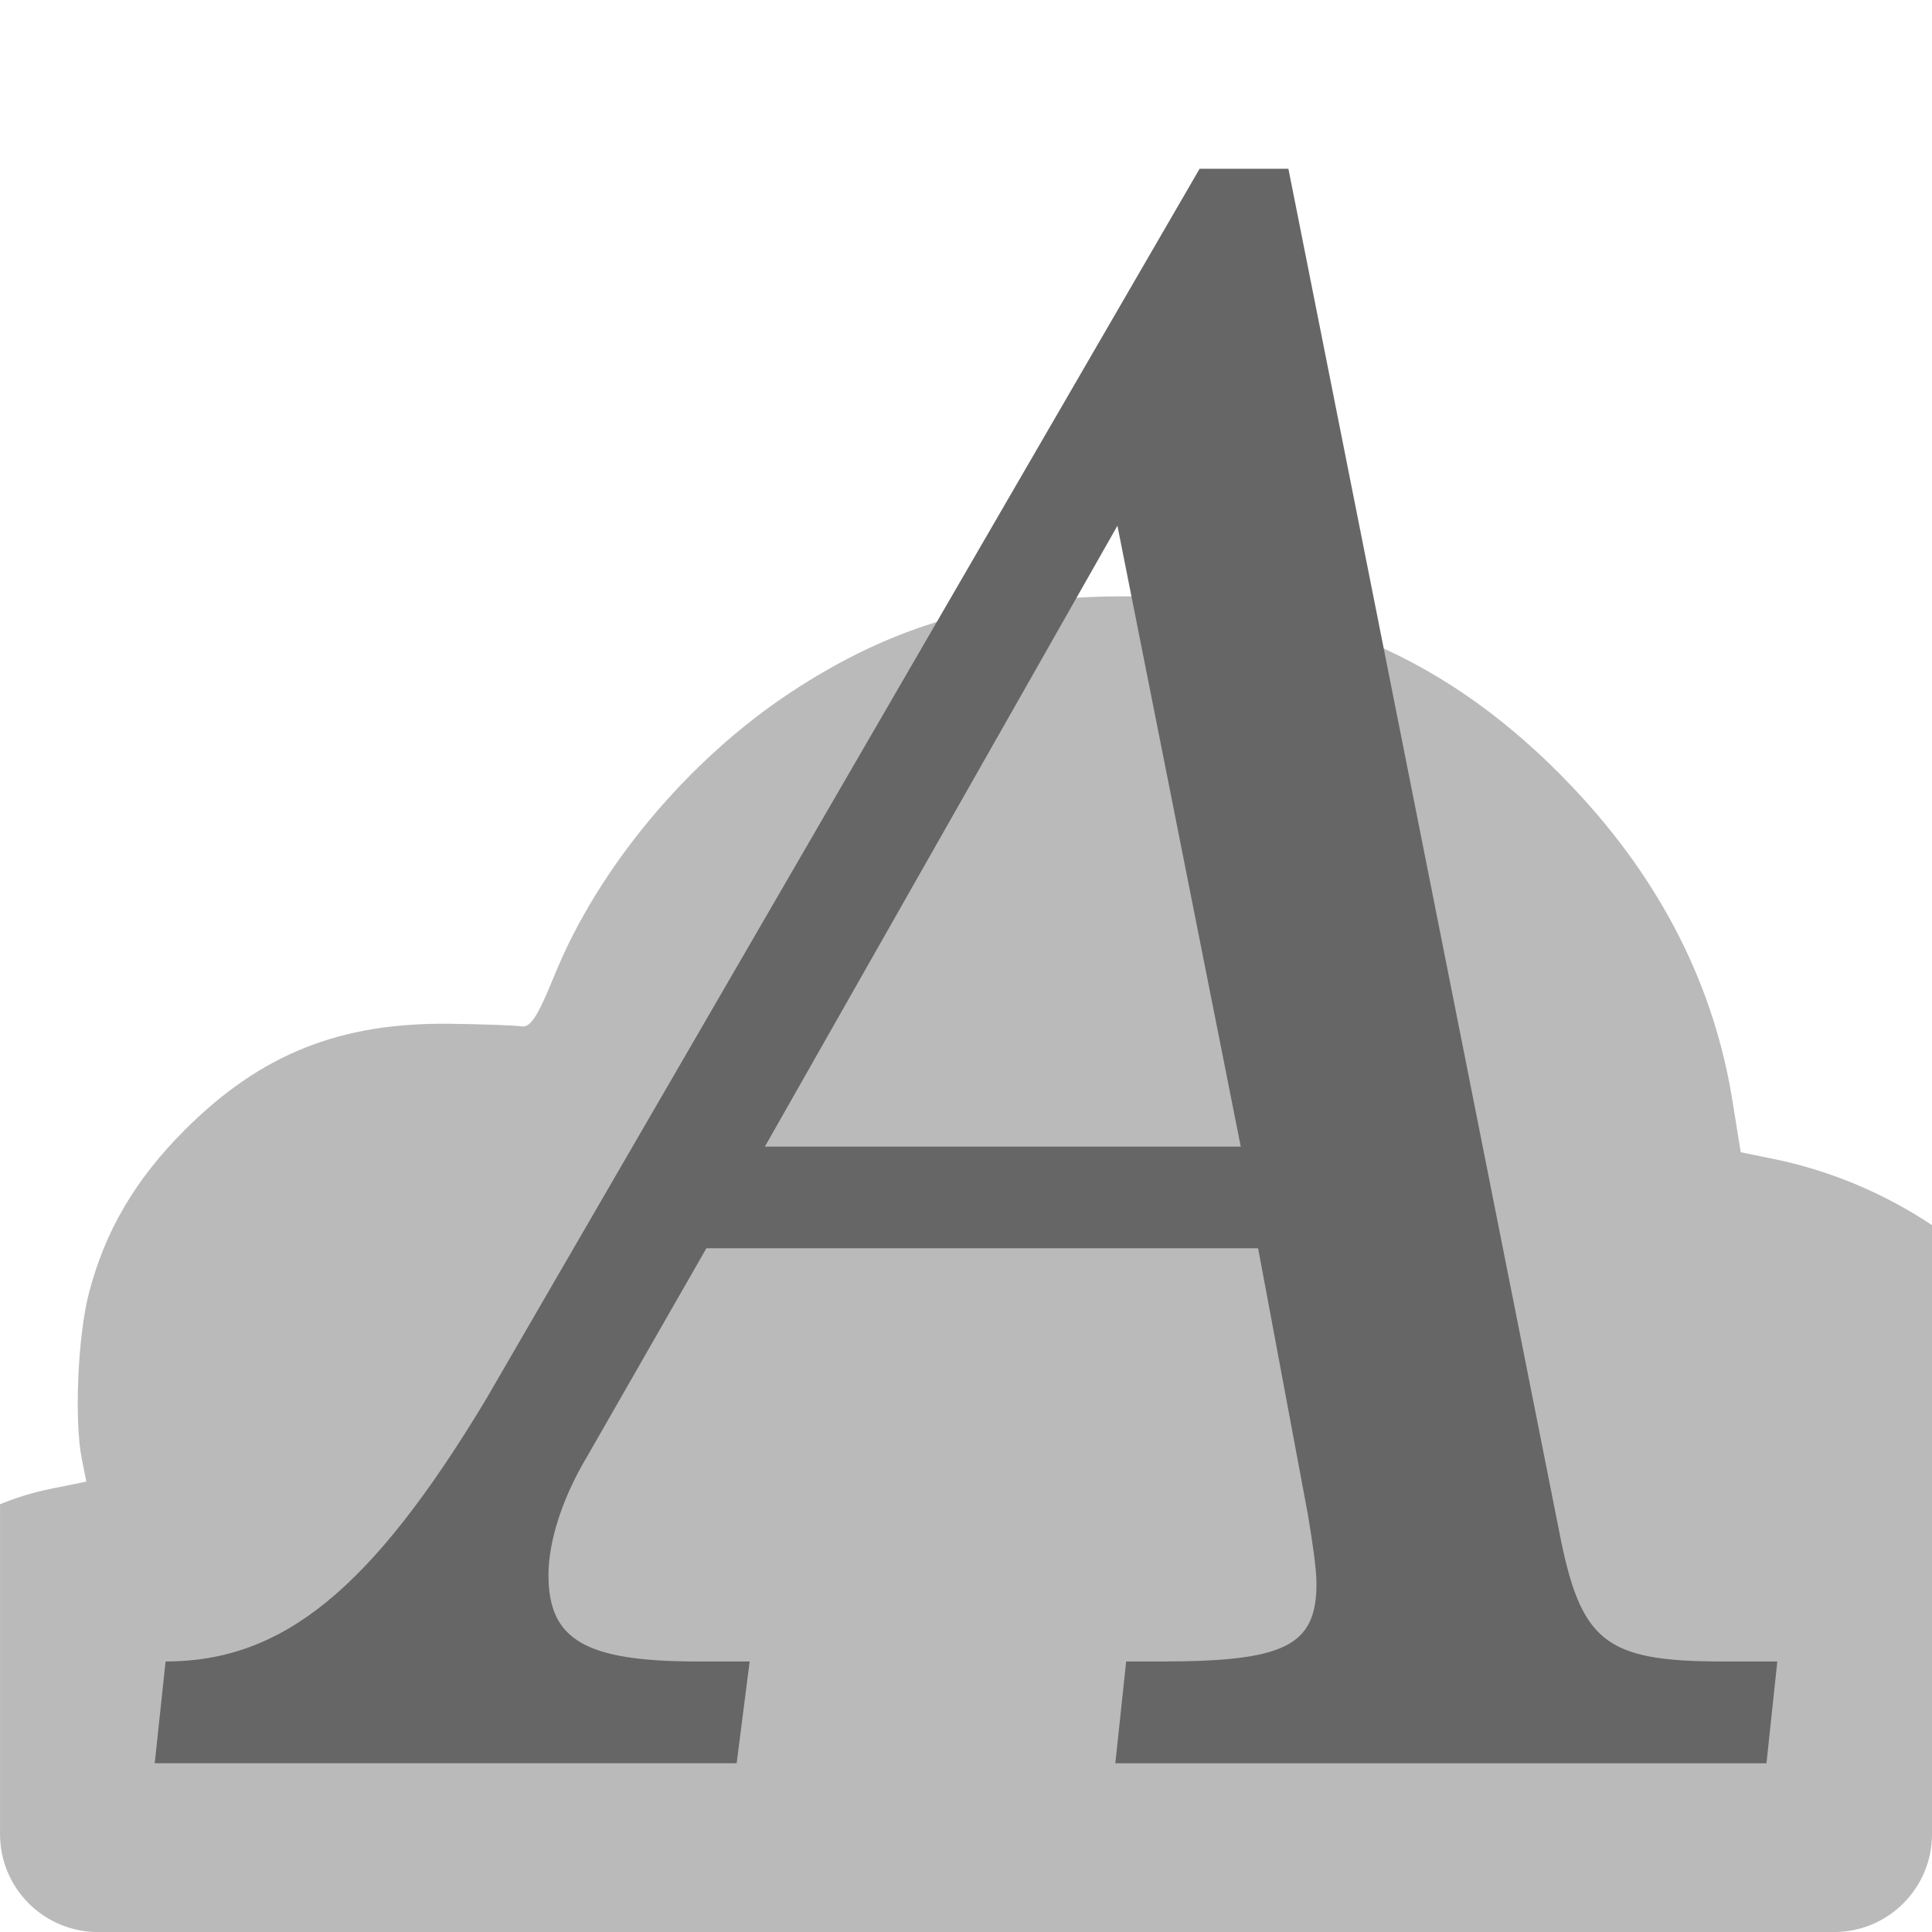 <?xml version="1.0" encoding="UTF-8" standalone="no"?>
<!-- Created with Inkscape (http://www.inkscape.org/) -->

<svg
   xmlns:dc="http://purl.org/dc/elements/1.1/"
   xmlns:cc="http://creativecommons.org/ns#"
   xmlns:rdf="http://www.w3.org/1999/02/22-rdf-syntax-ns#"
   xmlns:svg="http://www.w3.org/2000/svg"
   xmlns="http://www.w3.org/2000/svg"
   xmlns:inkscape="http://www.inkscape.org/namespaces/inkscape"
   version="1.1"
   width="100%"
   height="100%"
   viewBox="0 0 512 512"
   id="svg2">
  <defs
     id="defs4">
    <clipPath
       id="0">
      <path
         d="M 26,0 C 11.603,0 0,11.603 0,26 v 460 c 0,14.397 11.603,26 26,26 h 460 c 14.397,0 26,-11.603 26,-26 V 26 C 512,11.603 500.397,0 486,0 H 26"
         inkscape:connector-curvature="0"
         id="path7" />
    </clipPath>
  </defs>
  <path
     d="M 26,0 C 11.603,0 0,11.603 0,26 v 460 c 0,14.397 11.603,26 26,26 h 460 c 14.397,0 26,-11.603 26,-26 V 26 C 512,11.603 500.397,0 486,0 H 26"
     inkscape:connector-curvature="0"
     id="path9"
     style="fill:none" />
  <path
     d="m 298.38,158.03 c -35.396,0 -61.732,7.545 -88.91,25.5 -27.27,18.02 -50.99,46.509 -62.53,74.938 -4.394,10.831 -6.381,13.915 -8.688,13.531 -1.641,-0.272 -10.23,-0.578 -19.06,-0.688 -29.07,-0.359 -50.13,8.03 -70.22,28.13 -13.216,13.216 -21.19,26.911 -25.438,43.38 -2.934,11.381 -3.882,33.734 -1.844,43.844 l 1.188,5.969 -9.813,2 c -4.508,0.931 -8.865,2.278 -13.06,4 v 87.38 c 0,14.397 11.603,26 26,26 h 460 c 14.397,0 26,-11.603 26,-26 v -161.34 c -12.444,-8.27 -26.515,-14.331 -41.781,-17.5 l -8.906,-1.813 -2.094,-12.969 c -4.817,-30.962 -18.997,-58.995 -42.41,-83.72 -32.739,-34.581 -70.24,-50.625 -118.44,-50.625"
     inkscape:connector-curvature="0"
     id="path11"
     style="fill:#666666;fill-opacity:0.446;fill-rule:evenodd" />
  <g
     clip-path="url(#0)"
     id="g59"
     style="opacity:0.0">
    <path
       d="m 317.91,44.719 -189.19,326.25 353.55,353.55 189.19,-326.25 z"
       inkscape:connector-curvature="0"
       id="path61" />
    <path
       d="m 128.72,370.97 c -30.387,50.45 -53.884,69.34 -84.84,69.34 l 353.55,353.55 c 30.96,0 54.46,-18.89 84.84,-69.34 z"
       inkscape:connector-curvature="0"
       id="path63" />
    <path
       d="M 43.875,440.31 41,467.279 l 353.55,353.55 2.875,-26.969 z"
       inkscape:connector-curvature="0"
       id="path65" />
    <path
       d="M 41,467.28 H 195.22 L 548.77,820.83 H 394.55 z"
       inkscape:connector-curvature="0"
       id="path67" />
    <path
       d="m 195.22,467.28 3.438,-26.969 353.55,353.55 -3.438,26.969 z"
       inkscape:connector-curvature="0"
       id="path69" />
    <path
       d="m 198.66,440.31 h -13.75 l 353.55,353.55 h 13.75 z"
       inkscape:connector-curvature="0"
       id="path71" />
    <path
       d="m 184.91,440.31 c -18.224,0 -28.951,-2.132 -34.537,-7.718 l 353.55,353.55 c 5.586,5.586 16.313,7.718 34.537,7.718 z"
       inkscape:connector-curvature="0"
       id="path73" />
    <path
       d="m 150.37,432.59 c -3.552,-3.552 -5.03,-8.502 -5.03,-15.188 l 353.55,353.55 c 0,6.686 1.473,11.636 5.03,15.188 z"
       inkscape:connector-curvature="0"
       id="path75" />
    <path
       d="m 145.34,417.41 c 0,-8.6 3.433,-20.06 10.313,-31.531 l 353.55,353.55 c -6.88,11.467 -10.313,22.931 -10.313,31.531 z"
       inkscape:connector-curvature="0"
       id="path77" />
    <path
       d="m 155.66,385.88 31.531,-55.06 353.55,353.55 -31.531,55.06 z"
       inkscape:connector-curvature="0"
       id="path79" />
    <path
       d="M 187.19,330.81 H 333.41 L 686.96,684.36 H 540.74 z"
       inkscape:connector-curvature="0"
       id="path81" />
    <path
       d="m 333.41,330.81 13.188,70.53 353.55,353.55 -13.188,-70.53 z"
       inkscape:connector-curvature="0"
       id="path83" />
    <path
       d="m 346.59,401.34 c 1.147,6.88 2.281,14.33 2.281,18.344 l 353.55,353.55 c 0,-4.01 -1.135,-11.464 -2.281,-18.344 z"
       inkscape:connector-curvature="0"
       id="path85" />
    <path
       d="m 348.88,419.69 c 0,16.627 -8.601,20.625 -41.28,20.625 l 353.55,353.55 c 32.68,0 41.28,-3.998 41.28,-20.625 z"
       inkscape:connector-curvature="0"
       id="path87" />
    <path
       d="m 307.59,440.31 h -9.156 l 353.55,353.55 h 9.156 z"
       inkscape:connector-curvature="0"
       id="path89" />
    <path
       d="m 298.44,440.31 -2.875,26.969 353.55,353.55 2.875,-26.969 z"
       inkscape:connector-curvature="0"
       id="path91" />
    <path
       d="M 295.56,467.28 H 468.12 L 821.67,820.83 H 649.11 z"
       inkscape:connector-curvature="0"
       id="path93" />
    <path
       d="m 468.13,467.28 2.875,-26.969 353.55,353.55 -2.875,26.969 z"
       inkscape:connector-curvature="0"
       id="path95" />
    <path
       d="m 471,440.31 h -14.344 l 353.55,353.55 h 14.344 z"
       inkscape:connector-curvature="0"
       id="path97" />
    <path
       d="m 456.66,440.31 c -17.15,0 -26.837,-1.525 -33.03,-7.715 l 353.55,353.55 c 6.189,6.189 15.874,7.715 33.03,7.715 z"
       inkscape:connector-curvature="0"
       id="path99" />
    <path
       d="m 423.63,432.6 c -5.189,-5.189 -7.921,-13.657 -10.536,-27.25 l 353.55,353.55 c 2.615,13.597 5.347,22.06 10.536,27.25 z"
       inkscape:connector-curvature="0"
       id="path101" />
    <path
       d="M 413.09,405.34 341.43,44.72 694.98,398.27 766.64,758.9 z"
       inkscape:connector-curvature="0"
       id="path103" />
    <path
       d="m 341.44,44.719 h -23.531 l 353.55,353.55 h 23.531 z"
       inkscape:connector-curvature="0"
       id="path105" />
    <path
       d="M 296.13,139.31 328.818,303.87 682.368,657.42 649.68,492.86 z"
       inkscape:connector-curvature="0"
       id="path107" />
    <path
       d="M 328.81,303.88 H 202.69 l 353.55,353.55 h 126.13 z"
       inkscape:connector-curvature="0"
       id="path109" />
    <path
       d="M 202.69,303.88 296.13,139.32 649.68,492.87 556.24,657.43 z"
       inkscape:connector-curvature="0"
       id="path111" />
  </g>
  <path
     d="m 317.91,44.719 -189.19,326.25 c -30.387,50.45 -53.884,69.34 -84.84,69.34 l -2.875,26.969 h 154.22 l 3.438,-26.969 h -13.75 c -29.813,0 -39.563,-5.706 -39.563,-22.906 0,-8.6 3.433,-20.06 10.313,-31.531 l 31.531,-55.06 h 146.22 l 13.188,70.53 c 1.147,6.88 2.281,14.33 2.281,18.344 0,16.627 -8.601,20.625 -41.28,20.625 h -9.156 l -2.875,26.969 h 172.56 l 2.875,-26.969 h -14.344 c -31.533,0 -37.829,-5.155 -43.563,-34.969 L 341.44,44.722 h -23.531 m -21.781,94.59 32.688,164.56 h -126.12 l 93.44,-164.56"
     inkscape:connector-curvature="0"
     id="path113"
     style="fill:#666666" />
</svg>
